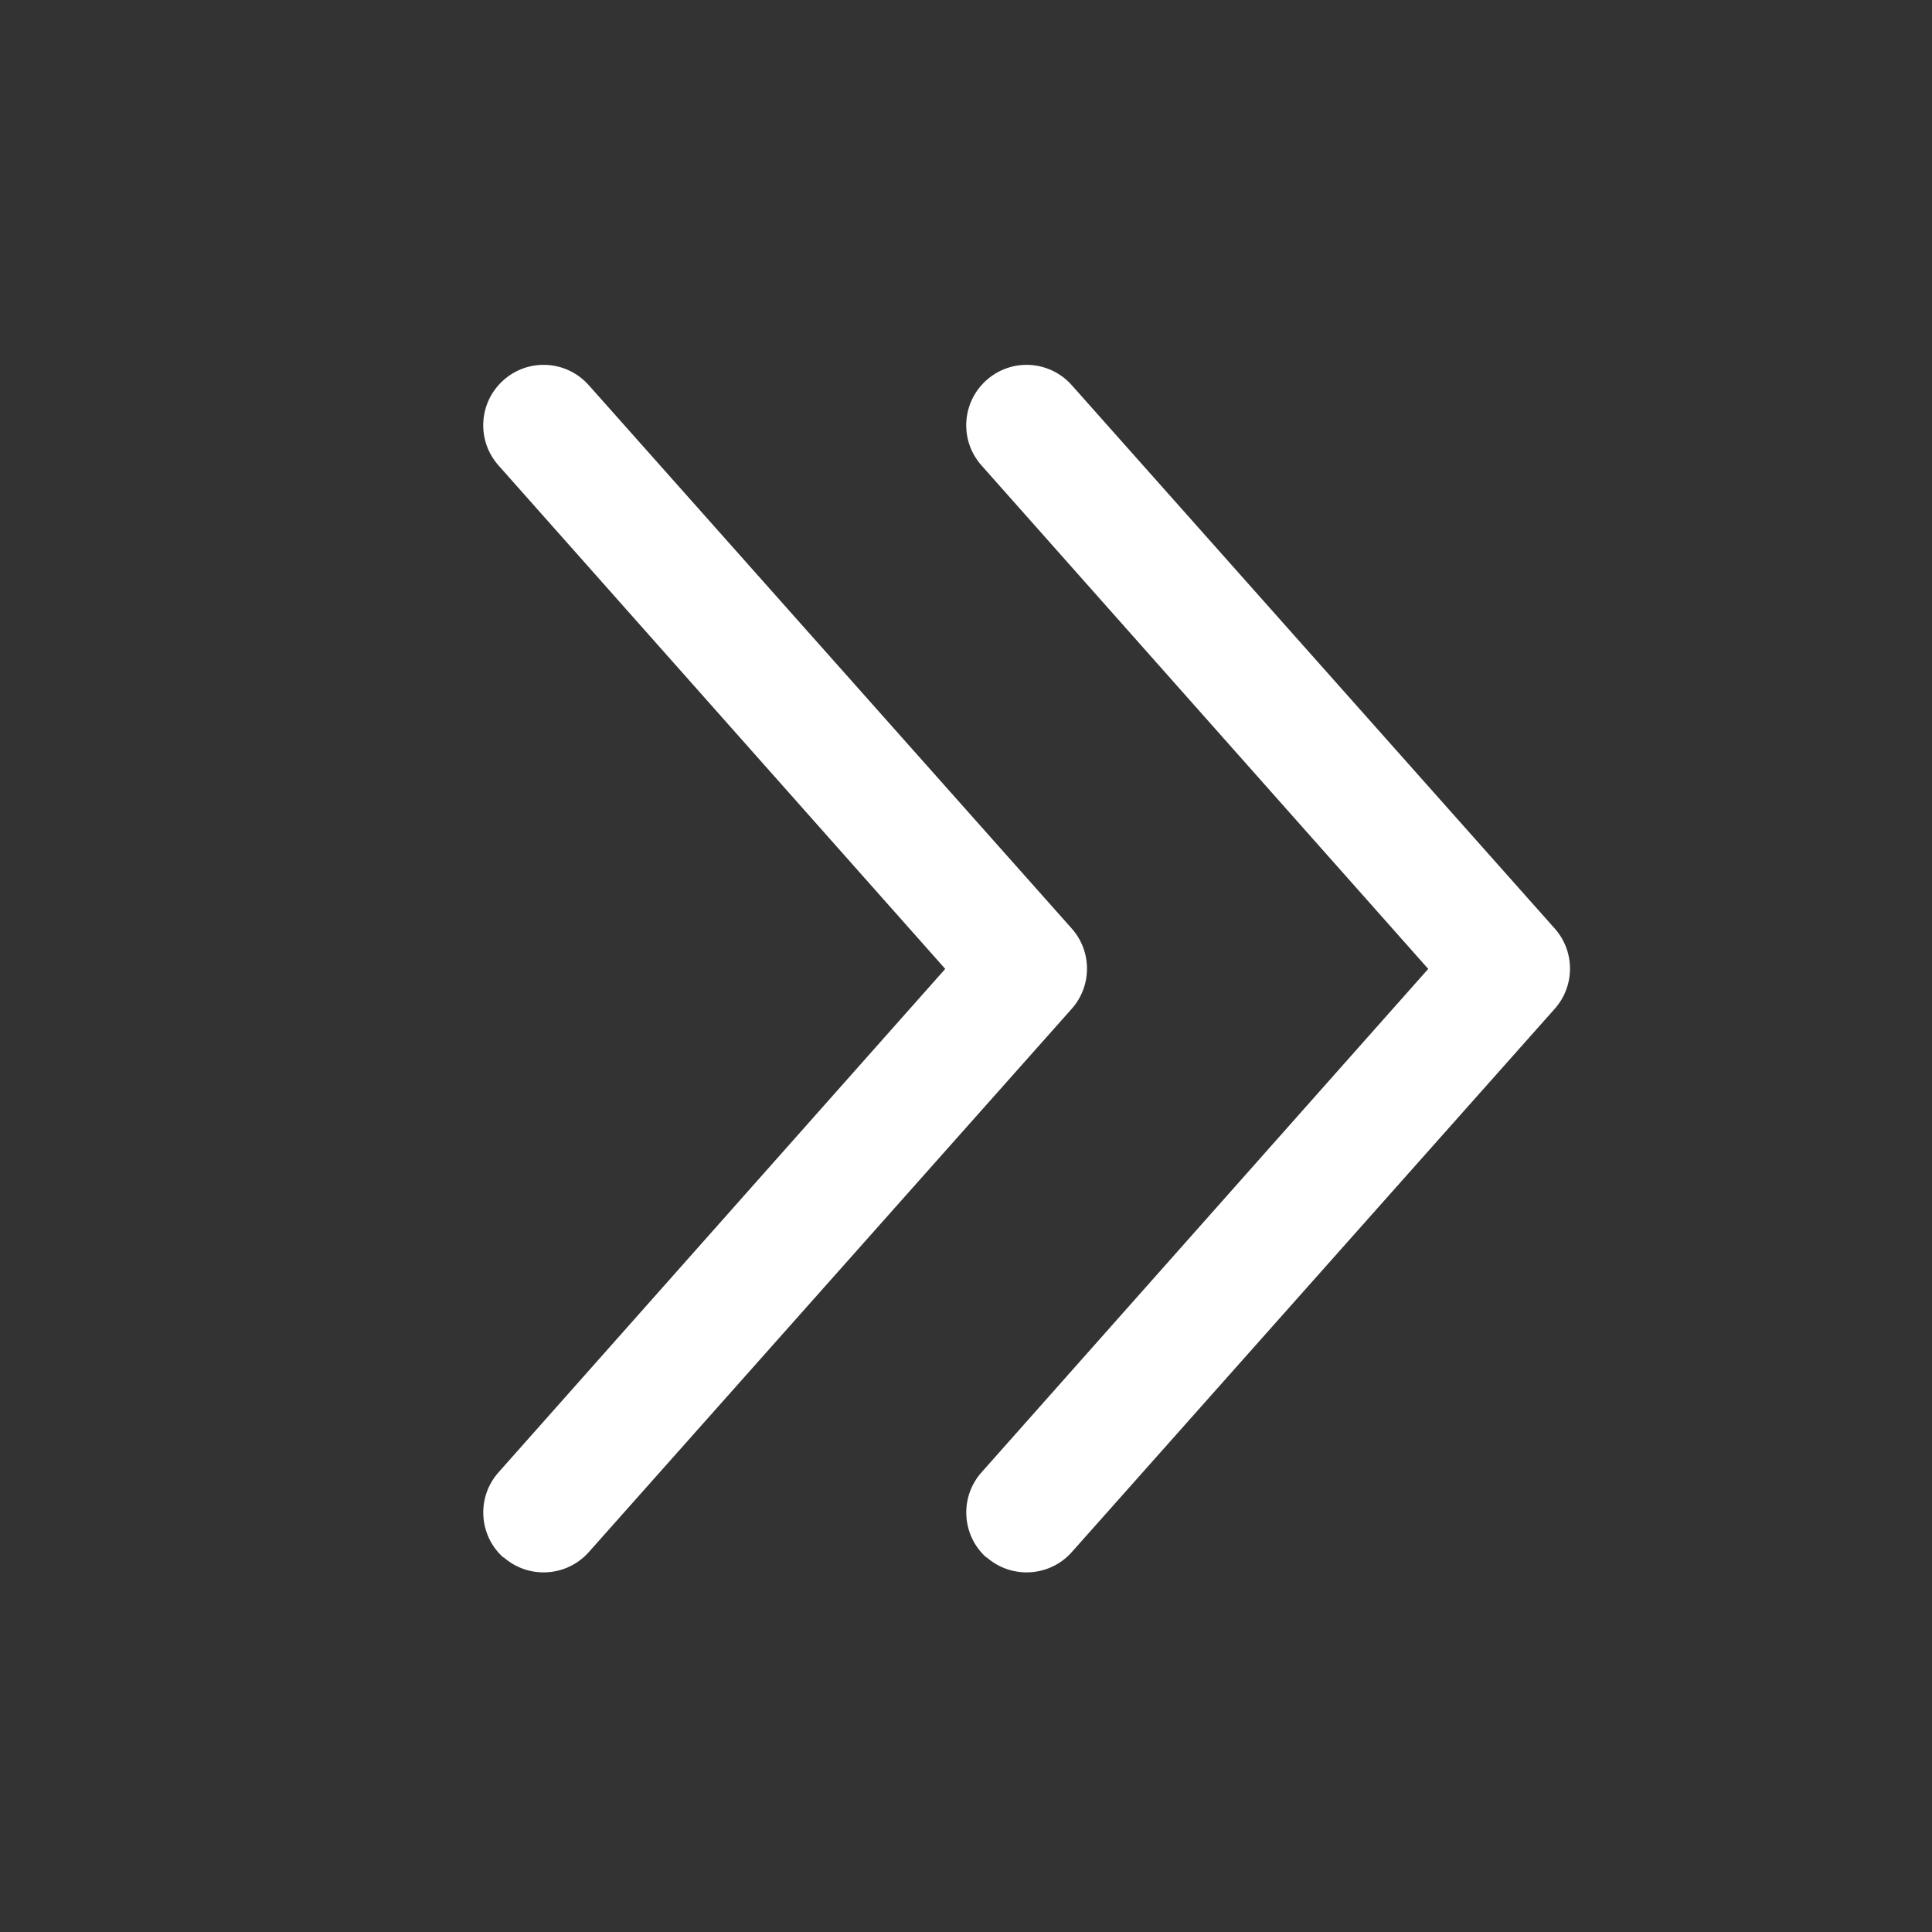 <svg viewBox="0 0 16 16" xmlns="http://www.w3.org/2000/svg"><rect x="0" y="0" width="16" height="16" fill="#333333" stroke="none"/><path d="m4.17 12.9c-0.206-0.183-0.225-0.5-0.042-0.706l3.7-4.17-3.7-4.17c-0.183-0.206-0.165-0.522 0.042-0.706s0.522-0.165 0.706 0.042l4 4.5c0.168 0.189 0.168 0.475 0 0.664l-4 4.5c-0.183 0.206-0.5 0.225-0.706 0.042z" clip-rule="evenodd" fill="#FFFFFF" fill-rule="evenodd"/><path d="m8.17 12.9c-0.206-0.183-0.225-0.5-0.042-0.706l3.7-4.17-3.7-4.17c-0.183-0.206-0.165-0.522 0.042-0.706s0.522-0.165 0.706 0.042l4 4.5c0.168 0.189 0.168 0.475 0 0.664l-4 4.5c-0.183 0.206-0.5 0.225-0.706 0.042z" clip-rule="evenodd" fill="#FFFFFF" fill-rule="evenodd"/></svg>
